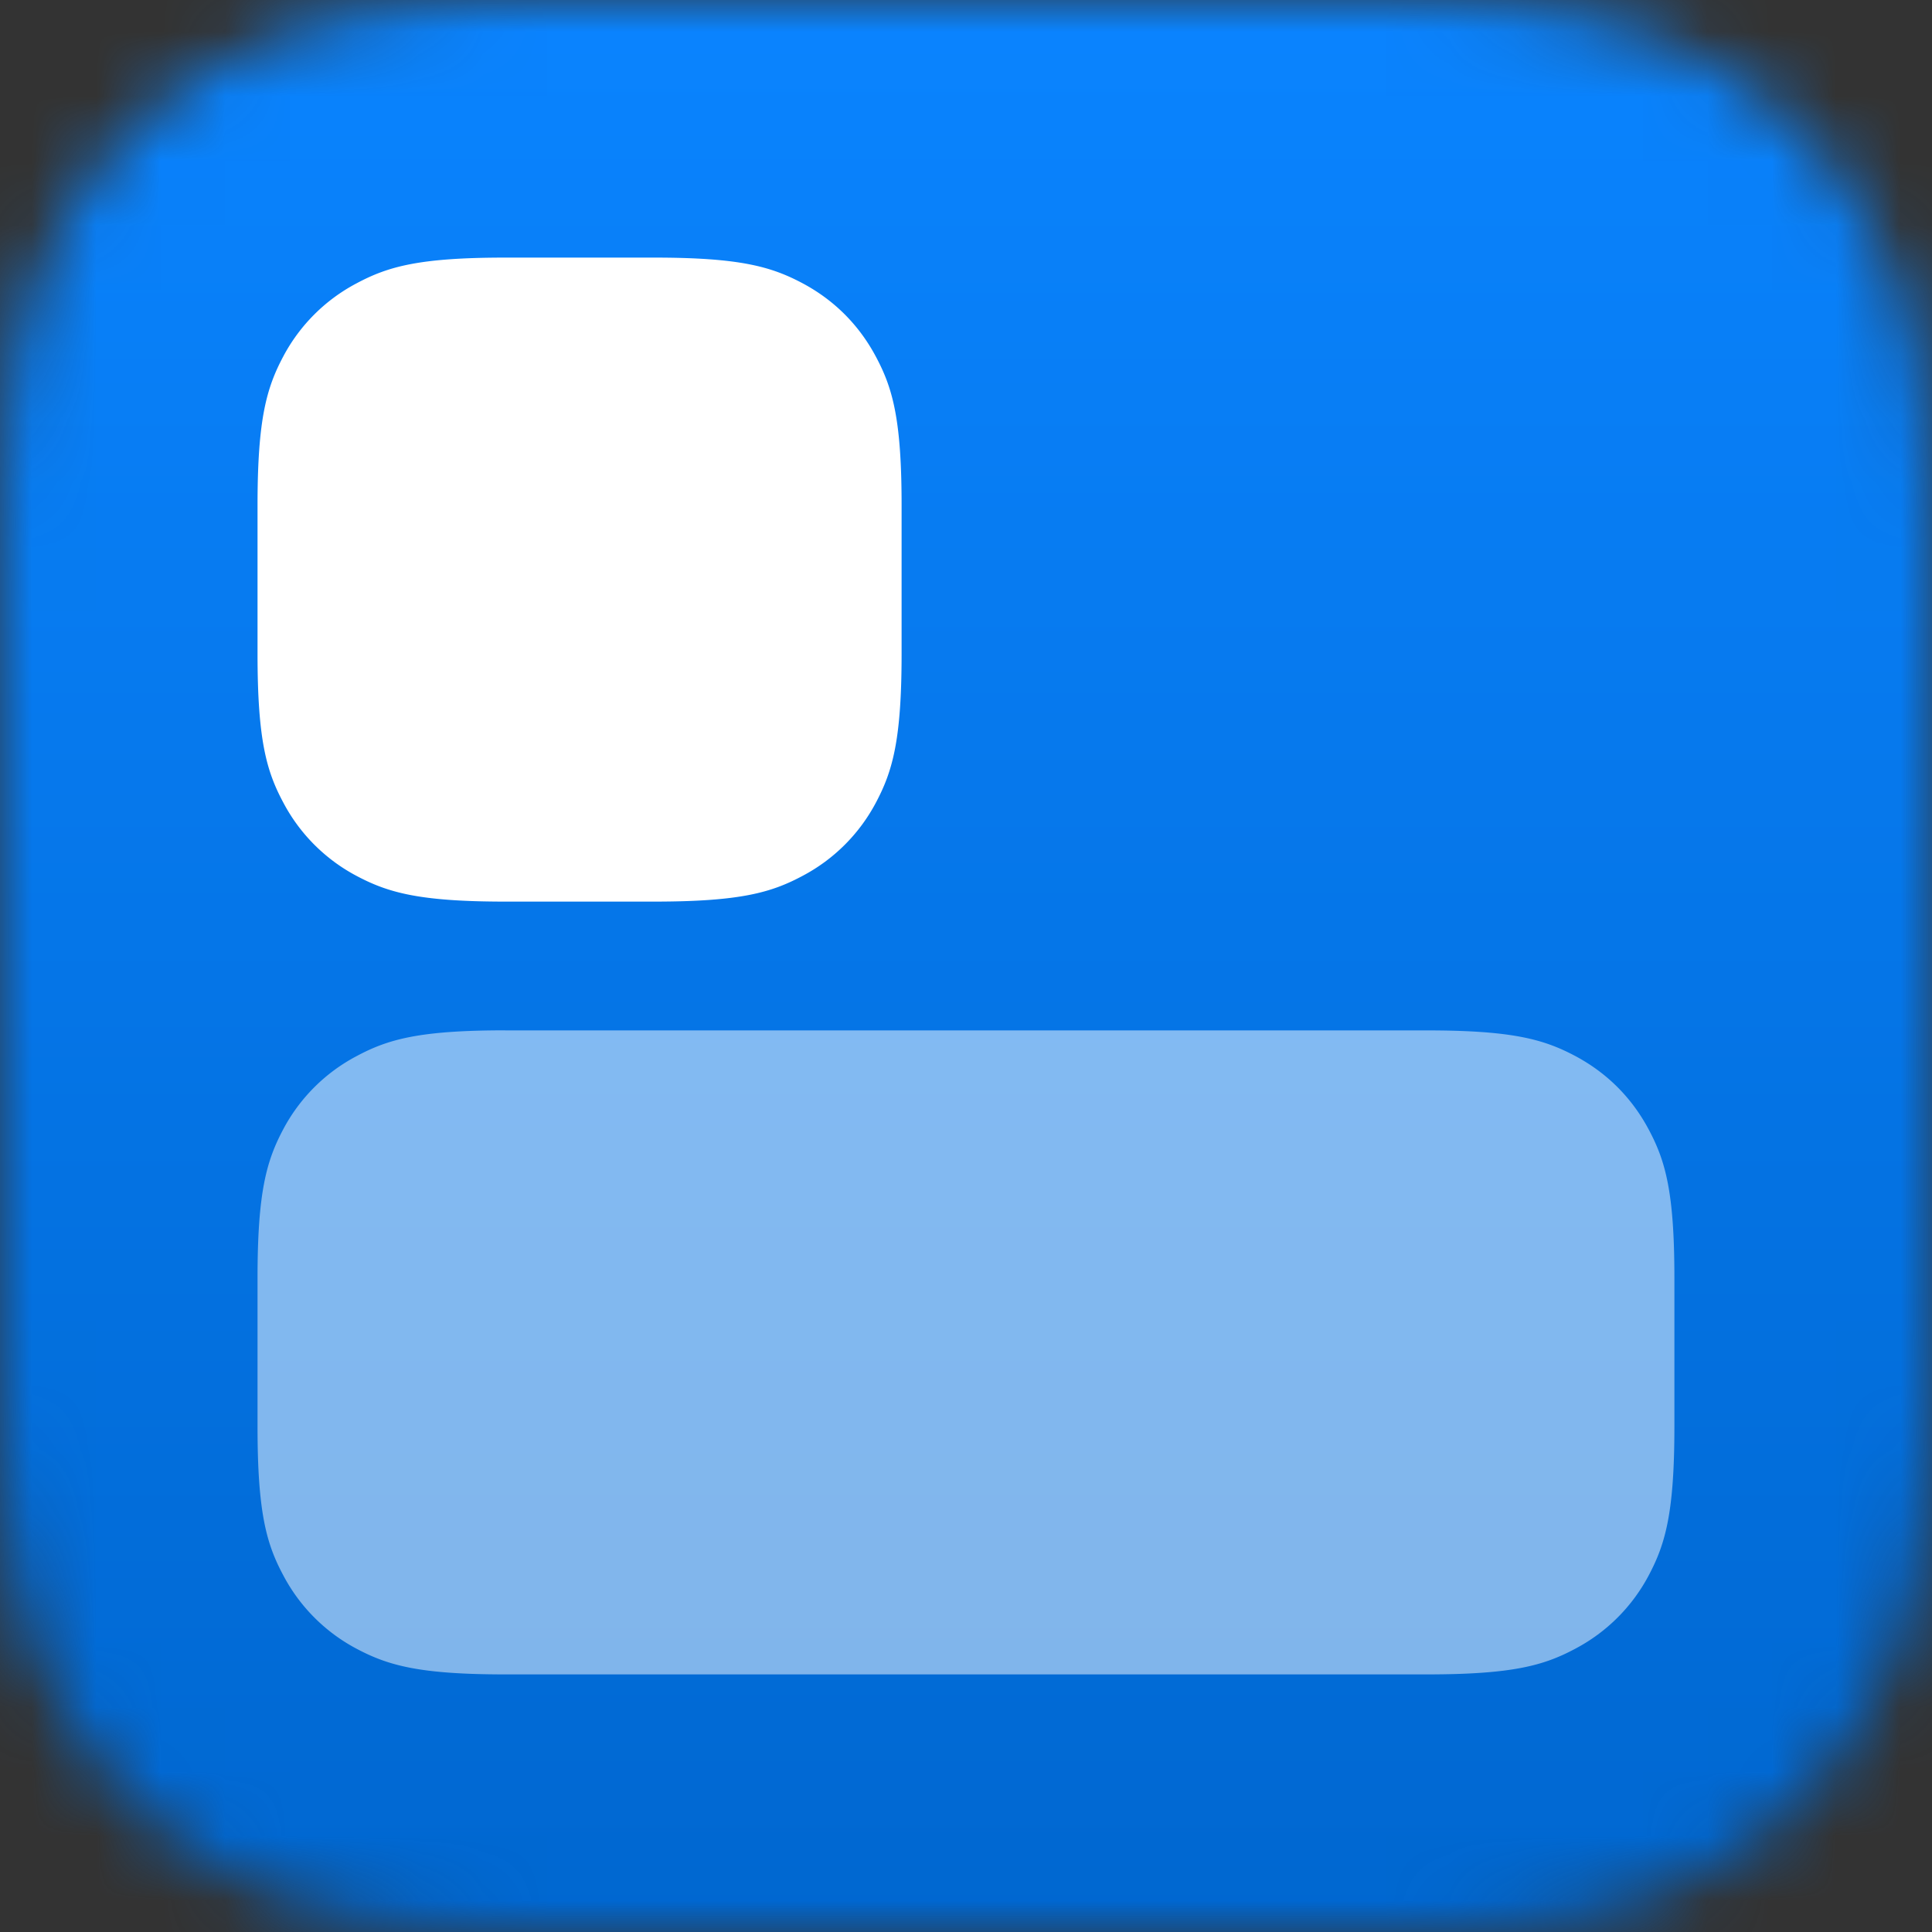 <svg viewBox="0 0 30 30" xmlns="http://www.w3.org/2000/svg" xmlns:xlink="http://www.w3.org/1999/xlink"><rect x="0" y="0" width="30" height="30" fill="#333333" stroke="none"/><defs><linearGradient x1="50%" y1="0%" x2="50%" y2="99.405%" id="c"><stop stop-color="#0A84FF" offset="0%"/><stop stop-color="#0067D0" offset="100%"/></linearGradient><path d="M8.647.001 21.027 0c.222 0 .435.002.638.005l.583.015.271.01.506.03c.241.017.465.038.675.063l.4.053.365.063c.524.1.946.234 1.332.397l.253.113.247.122.122.064a6.36 6.36 0 0 1 2.646 2.646l.126.245.06.124.113.253c.163.386.296.808.397 1.332l.063.365.053.4c.017.14.031.286.044.44l.035.482c.01.169.018.345.024.53l.015.583.005.639v12.052c0 .223-.002.436-.005.64l-.015.582-.01.271-.03.506a14.11 14.11 0 0 1-.063.675l-.053.4-.063.365a6.528 6.528 0 0 1-.397 1.332l-.113.253-.122.247-.064.122a6.36 6.36 0 0 1-2.646 2.646l-.245.126-.124.06-.253.113a6.528 6.528 0 0 1-1.332.397l-.365.063-.4.053c-.14.017-.286.031-.44.044l-.482.035c-.169.01-.345.018-.53.024l-.583.015-.639.005H8.974c-.223 0-.436-.002-.64-.005l-.582-.015a24.952 24.952 0 0 1-.271-.01l-.506-.03a15.183 15.183 0 0 1-.675-.063l-.4-.053-.365-.063a6.528 6.528 0 0 1-1.332-.397l-.253-.113-.247-.122a6.36 6.36 0 0 1-2.768-2.71l-.126-.245a7.406 7.406 0 0 1-.06-.124l-.113-.253a6.528 6.528 0 0 1-.397-1.332L.176 24.1l-.053-.4c-.017-.14-.031-.286-.044-.44l-.035-.482a19.87 19.87 0 0 1-.024-.53l-.015-.583L0 21.026V8.974c0-.223.002-.436.005-.64l.015-.582.01-.271.03-.506c.017-.241.038-.465.063-.675l.053-.4.063-.365c.1-.524.234-.946.397-1.332l.113-.253.122-.247.064-.122A6.36 6.36 0 0 1 3.581.935l.245-.126.124-.06.253-.113A6.528 6.528 0 0 1 5.535.239L5.9.176l.4-.053c.14-.017.286-.031.44-.044l.482-.035c.169-.01.345-.018.53-.024l.583-.015.312-.004Z" id="a"/></defs><g fill="none" fill-rule="evenodd"><mask id="b" fill="#fff"><use xlink:href="#a"/></mask><g mask="url(#b)"><path fill="url(#c)" d="M0 0h30v30H0z"/><path d="M7.846 4h2.308c1.337 0 1.822.14 2.311.4.49.262.873.646 1.134 1.135.262.489.401.974.401 2.31v2.31c0 1.336-.14 1.821-.4 2.31a2.726 2.726 0 0 1-1.135 1.134c-.489.262-.974.401-2.31.401h-2.31c-1.336 0-1.821-.14-2.31-.4A2.726 2.726 0 0 1 4.4 12.464c-.262-.489-.401-.974-.401-2.31v-2.31c0-1.336.14-1.821.4-2.31A2.726 2.726 0 0 1 5.536 4.4c.488-.261.973-.4 2.309-.4Z" fill="#FFF"/><path d="M7.846 16h14.308c1.337 0 1.822.14 2.311.4.49.262.873.646 1.134 1.135.262.489.401.974.401 2.31v2.31c0 1.336-.14 1.821-.4 2.31a2.726 2.726 0 0 1-1.135 1.134c-.489.262-.974.401-2.31.401H7.844c-1.336 0-1.821-.14-2.31-.4A2.726 2.726 0 0 1 4.4 24.464c-.262-.489-.401-.974-.401-2.31v-2.31c0-1.336.14-1.821.4-2.31A2.726 2.726 0 0 1 5.536 16.4c.489-.262.974-.401 2.31-.401Z" fill-opacity=".5" fill="#FFF"/></g></g></svg>